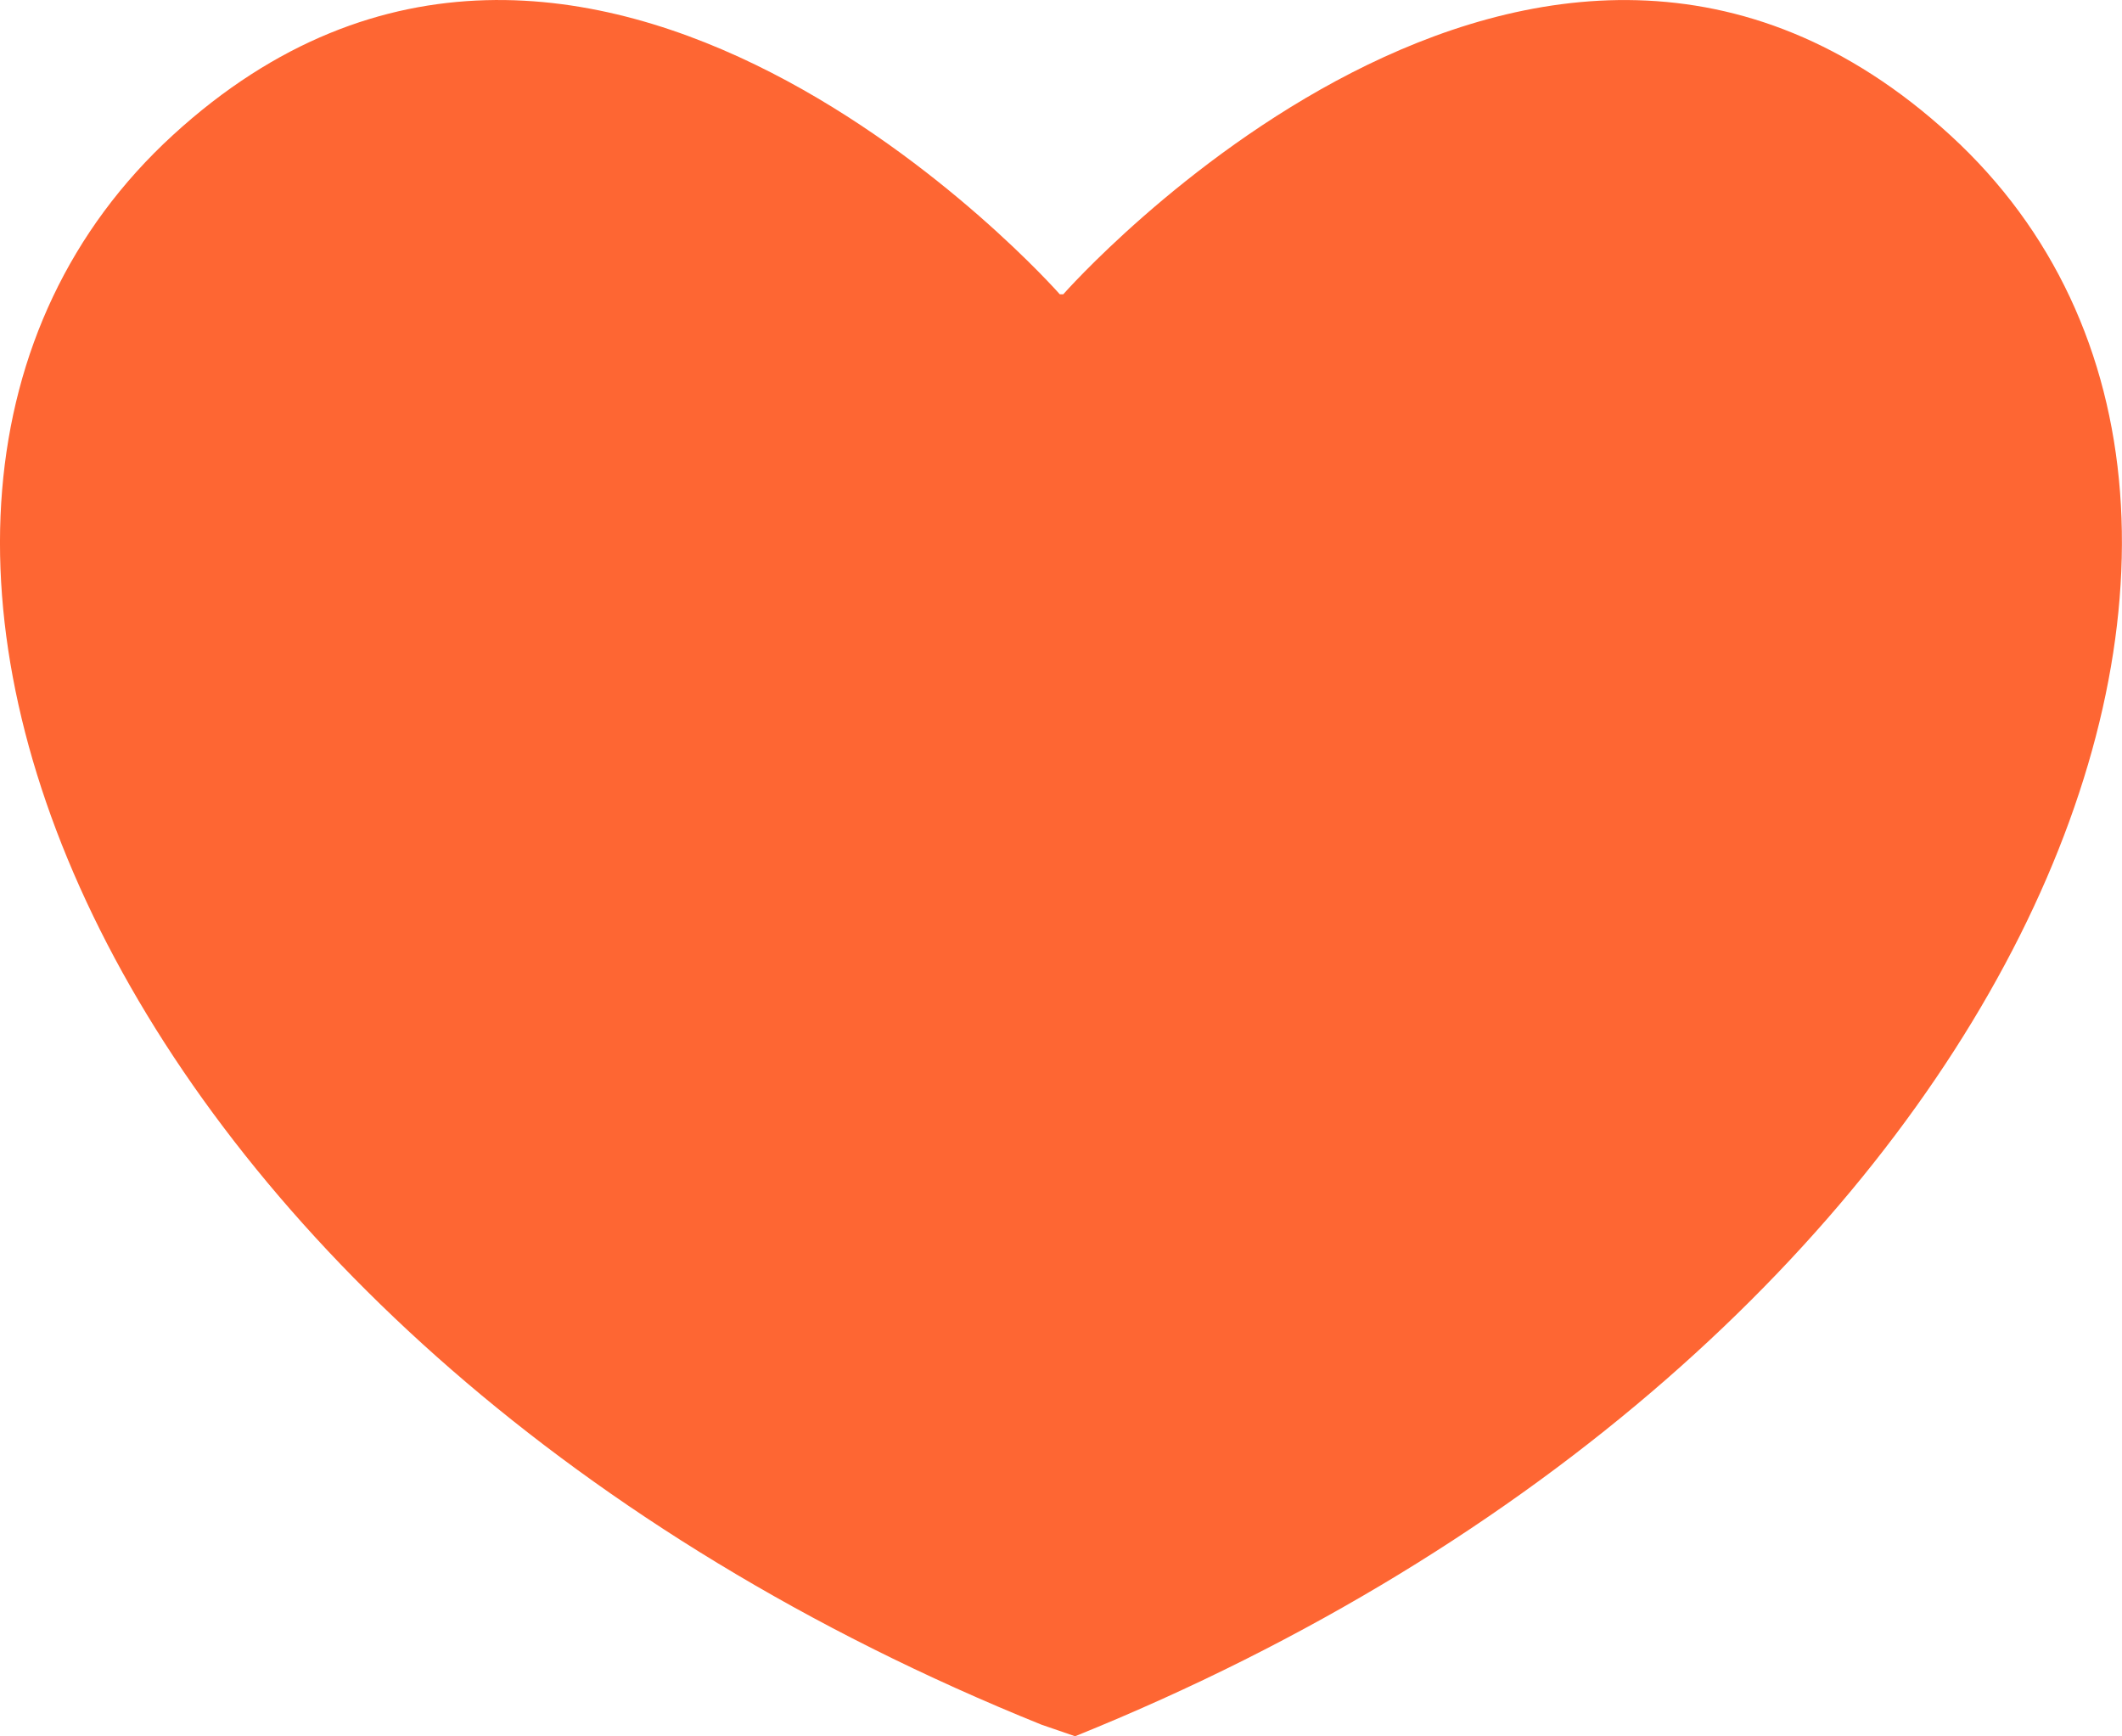<svg version="1.1" id="图层_1" x="0px" y="0px" width="29.717px" height="24.313px" viewBox="0 0 29.717 24.313" enable-background="new 0 0 29.717 24.313" xml:space="preserve" xmlns="http://www.w3.org/2000/svg" xmlns:xlink="http://www.w3.org/1999/xlink" xmlns:xml="http://www.w3.org/XML/1998/namespace">
  <path fill="#FE6633" d="M14.89,4.121h-0.048c0,0-6.633-7.534-12.422-2.228S1.438,18.844,14.585,24.15l0.471,0.162
	C28.201,19.007,33.104,7.199,27.313,1.894C21.524-3.413,14.89,4.121,14.89,4.121z" class="color c1"/>
</svg>